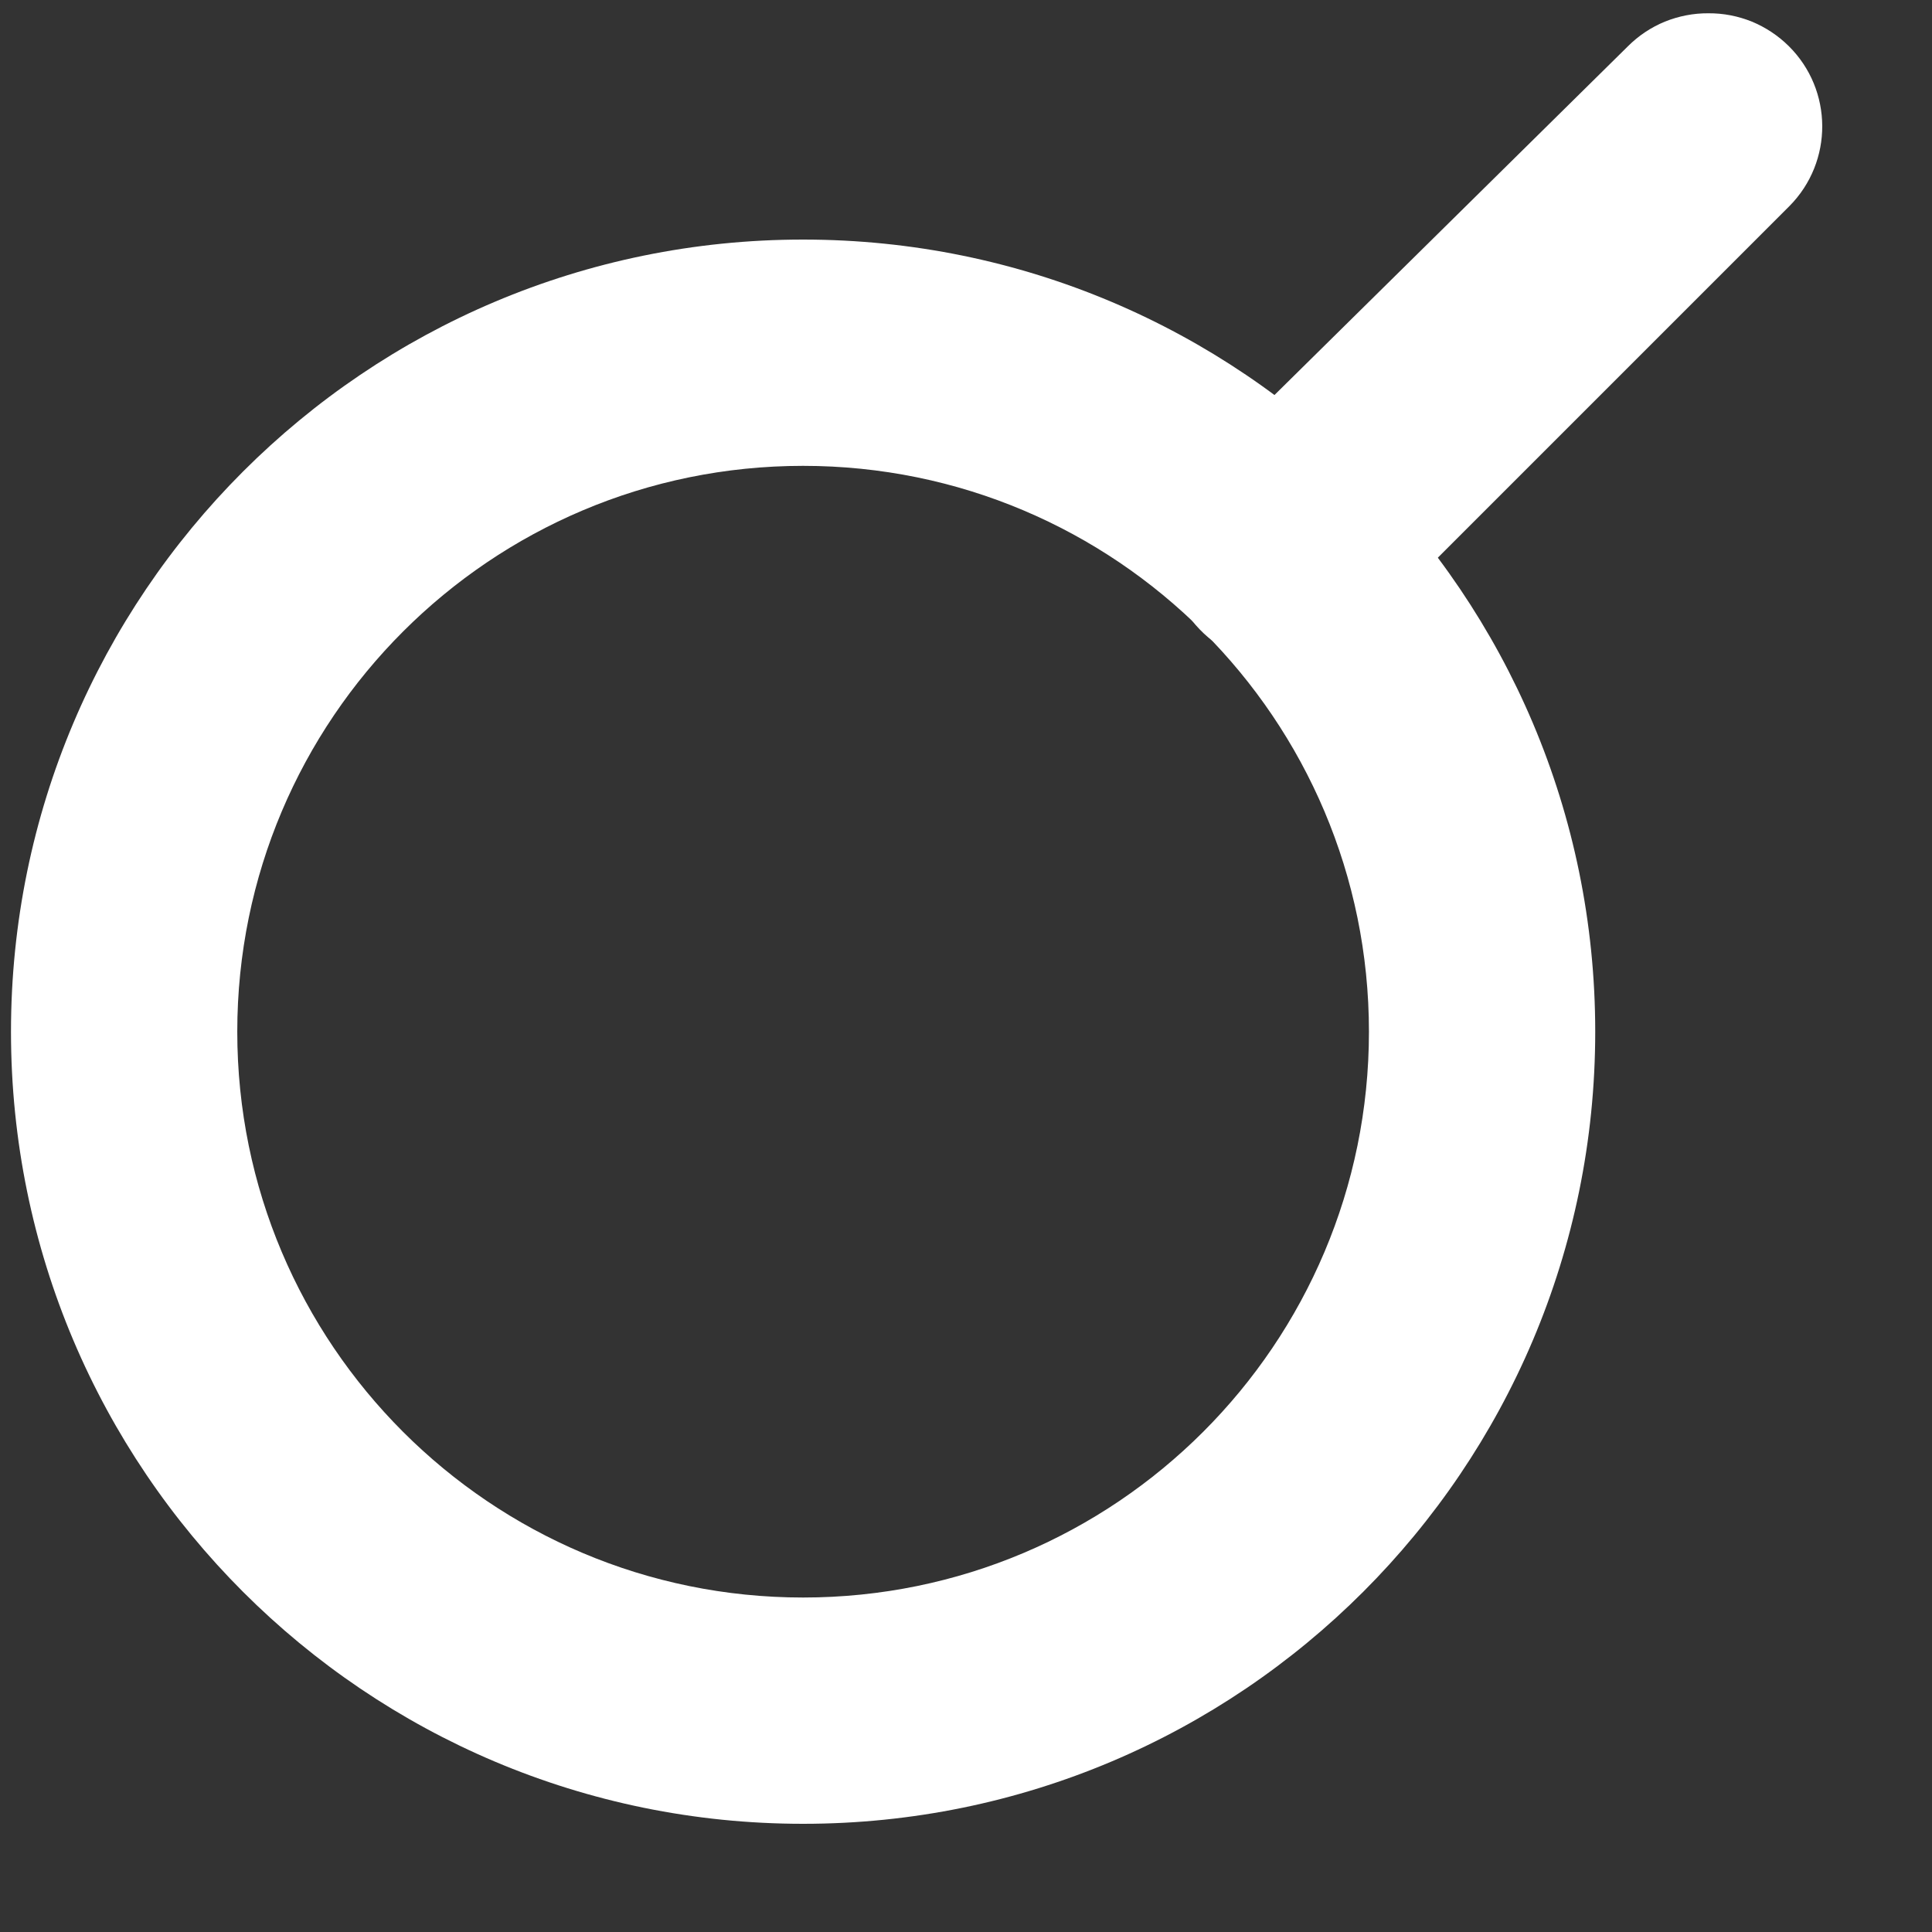 <svg width="16" height="16" viewBox="0 0 16 16" fill="none" xmlns="http://www.w3.org/2000/svg">
<rect x="0" y="0" width="16" height="16" fill="#333333" stroke="none"/>
<g clip-path="url(#clip0_90_480)">
<path d="M6.651 1.984C10.274 1.984 13.211 4.921 13.211 8.544C13.211 12.167 10.274 15.104 6.651 15.104C3.028 15.104 0.091 12.167 0.091 8.544C0.091 4.921 3.028 1.984 6.651 1.984ZM6.651 13.23C9.239 13.23 11.337 11.132 11.337 8.544C11.337 5.956 9.239 3.858 6.651 3.858C4.063 3.858 1.965 5.956 1.965 8.544C1.965 11.132 4.063 13.23 6.651 13.23Z" fill="white"/>
<path d="M14.148 0.11C14.272 0.109 14.394 0.133 14.508 0.179C14.622 0.226 14.726 0.295 14.814 0.382C15.181 0.746 15.184 1.339 14.819 1.707L14.814 1.712L11.29 5.236C10.909 5.604 10.303 5.593 9.936 5.213C9.568 4.832 9.579 4.226 9.959 3.859L13.483 0.382C13.57 0.295 13.674 0.226 13.788 0.179C13.903 0.133 14.025 0.109 14.148 0.11Z" fill="white"/>
</g>
<defs>
<clipPath id="clip0_90_480">
<rect width="15" height="15" fill="white" transform="matrix(-1 0 0 -1 15.091 15.107)"/>
</clipPath>
</defs>
</svg>
